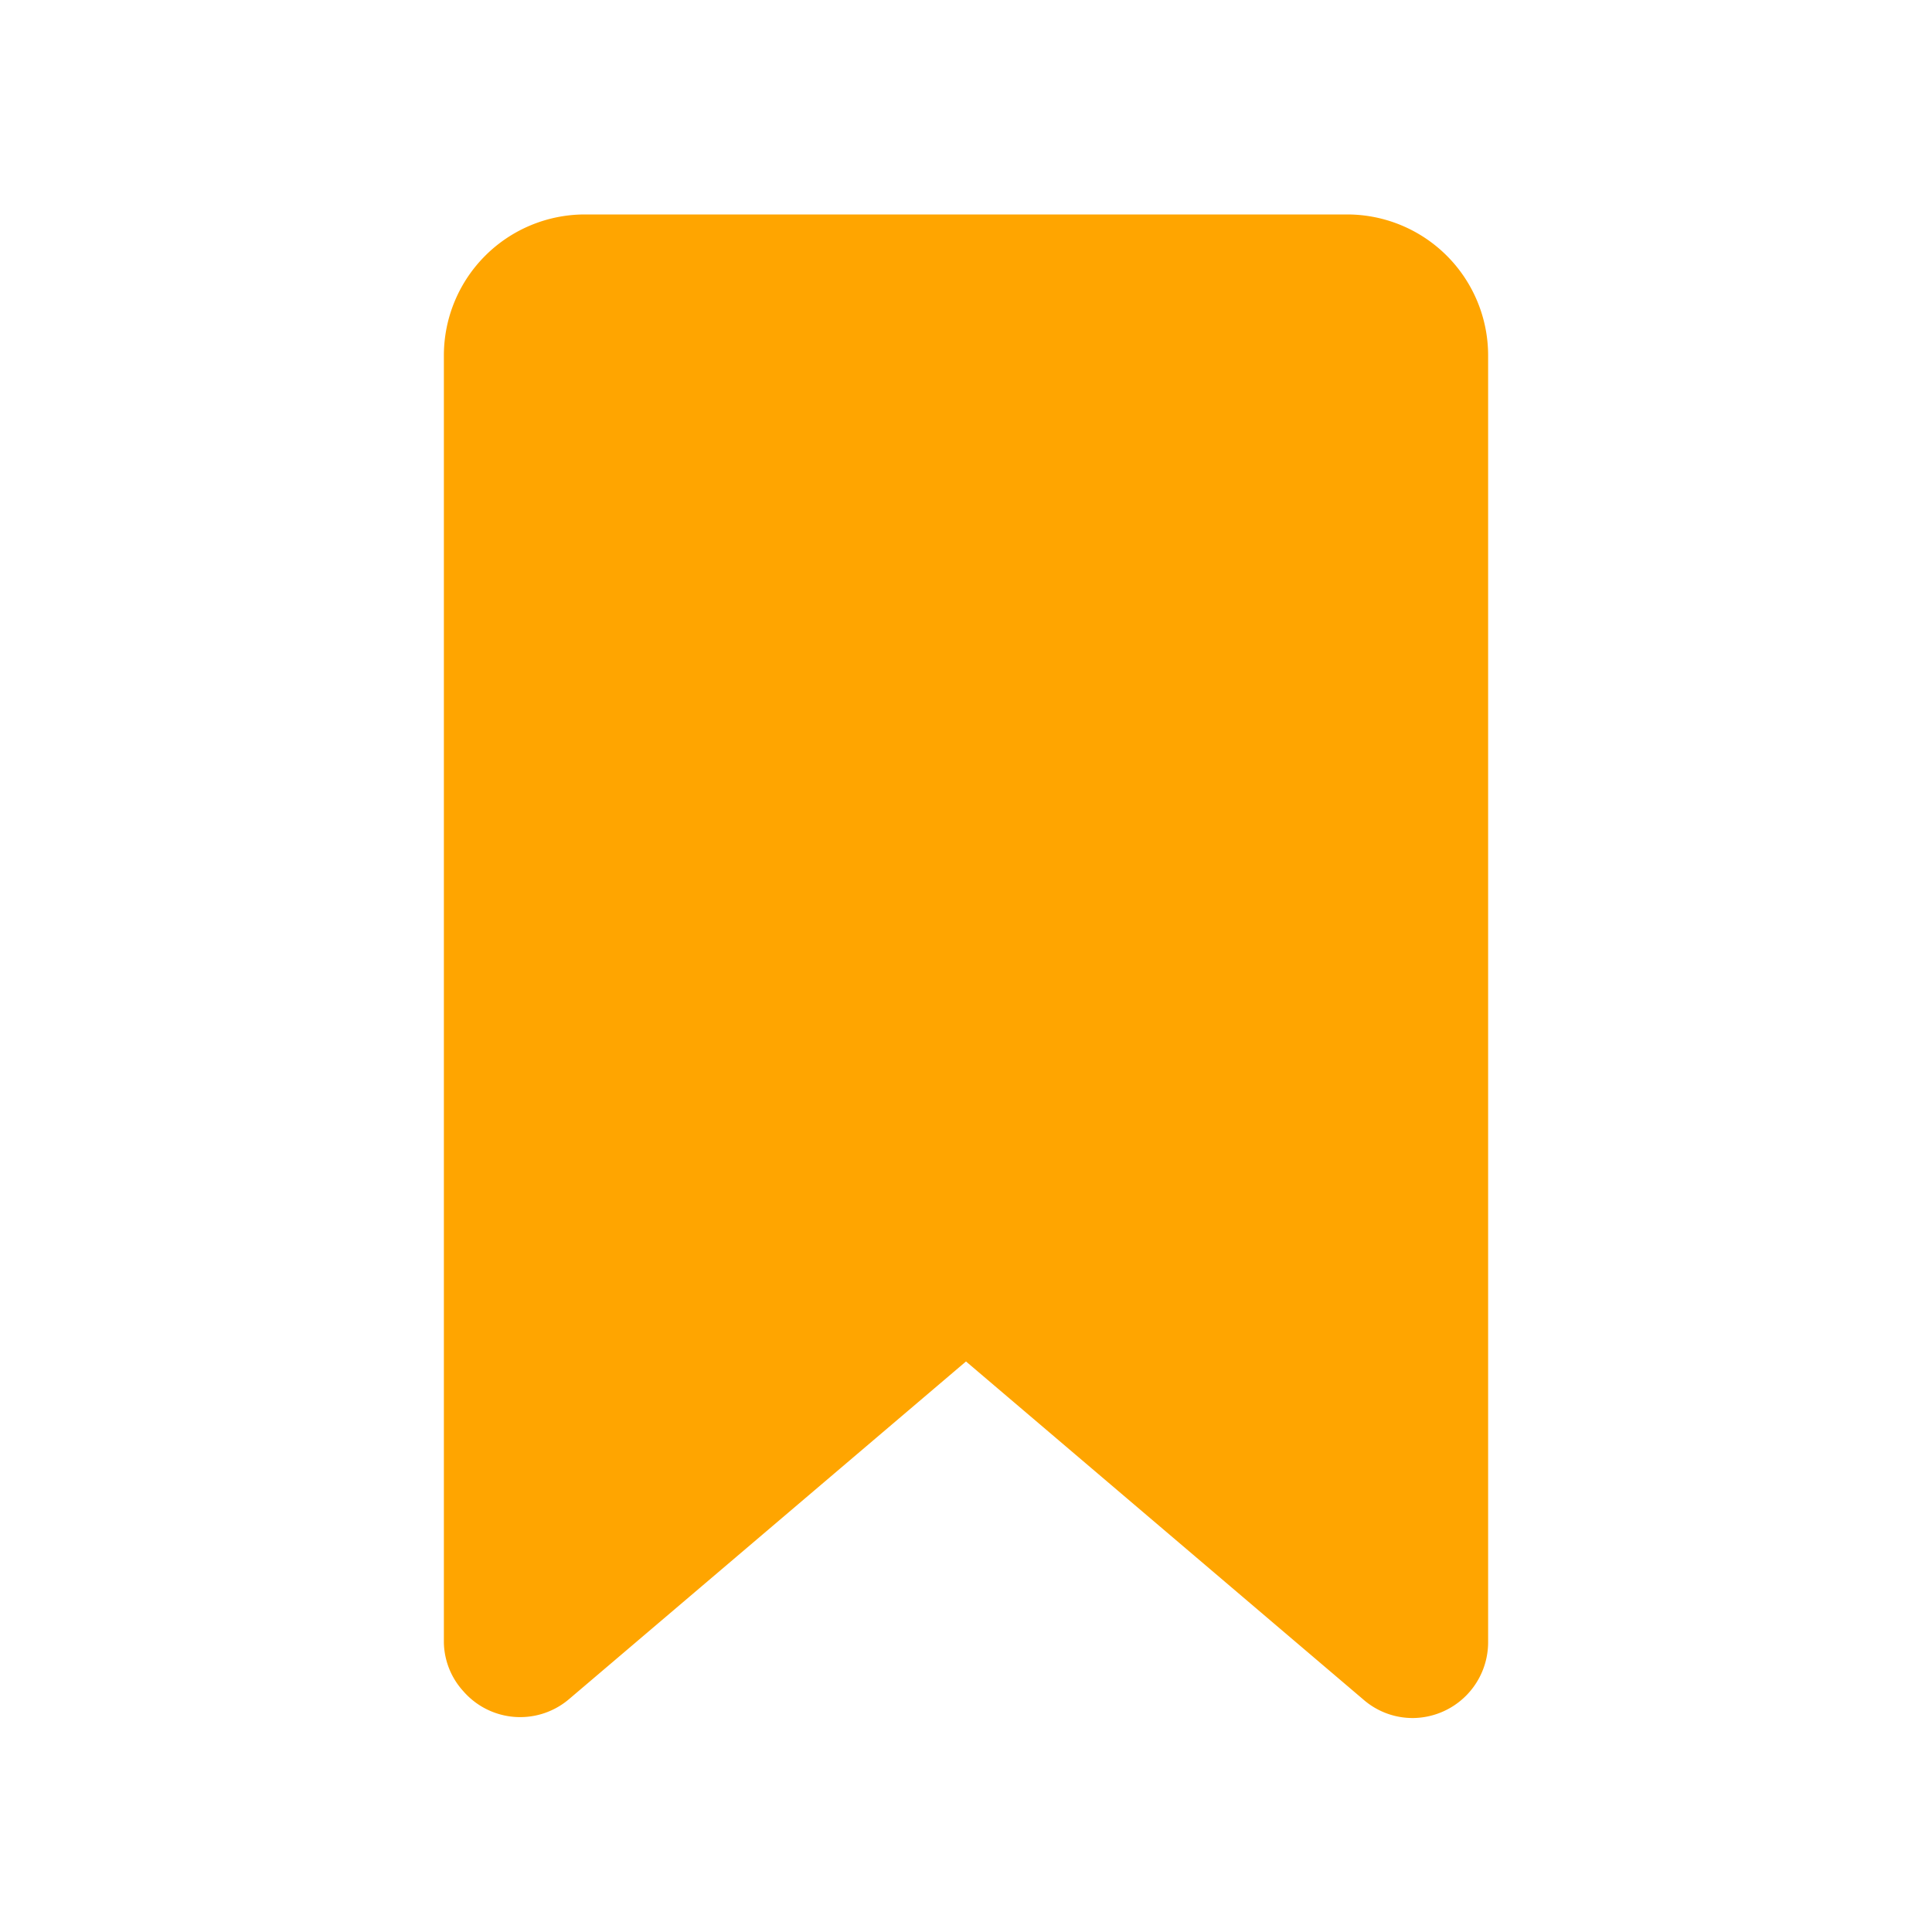 
<svg id="Layer_1" data-name="Layer 1" xmlns="http://www.w3.org/2000/svg" viewBox="0 0 40 40">
<defs>
<style>.cls-1{fill:#FFA500;stroke:#FFA500;stroke-linecap:round;stroke-linejoin:round;stroke-width:2px;}</style></defs>
<title>all_icons</title>
<path id="Path_250" data-name="Path 250" class="cls-1" d="M10.19,34V7.35A1.92,1.92,0,0,1,12.1,5.44H27.9a1.92,1.92,0,0,1,1.91,1.91h0V34a.57.57,0,0,1-.56.57.55.55,0,0,1-.37-.14L20.5,27.3a.77.77,0,0,0-1,0l-8.37,7.12a.56.56,0,0,1-.79-.07A.54.54,0,0,1,10.19,34Z"></path></svg>